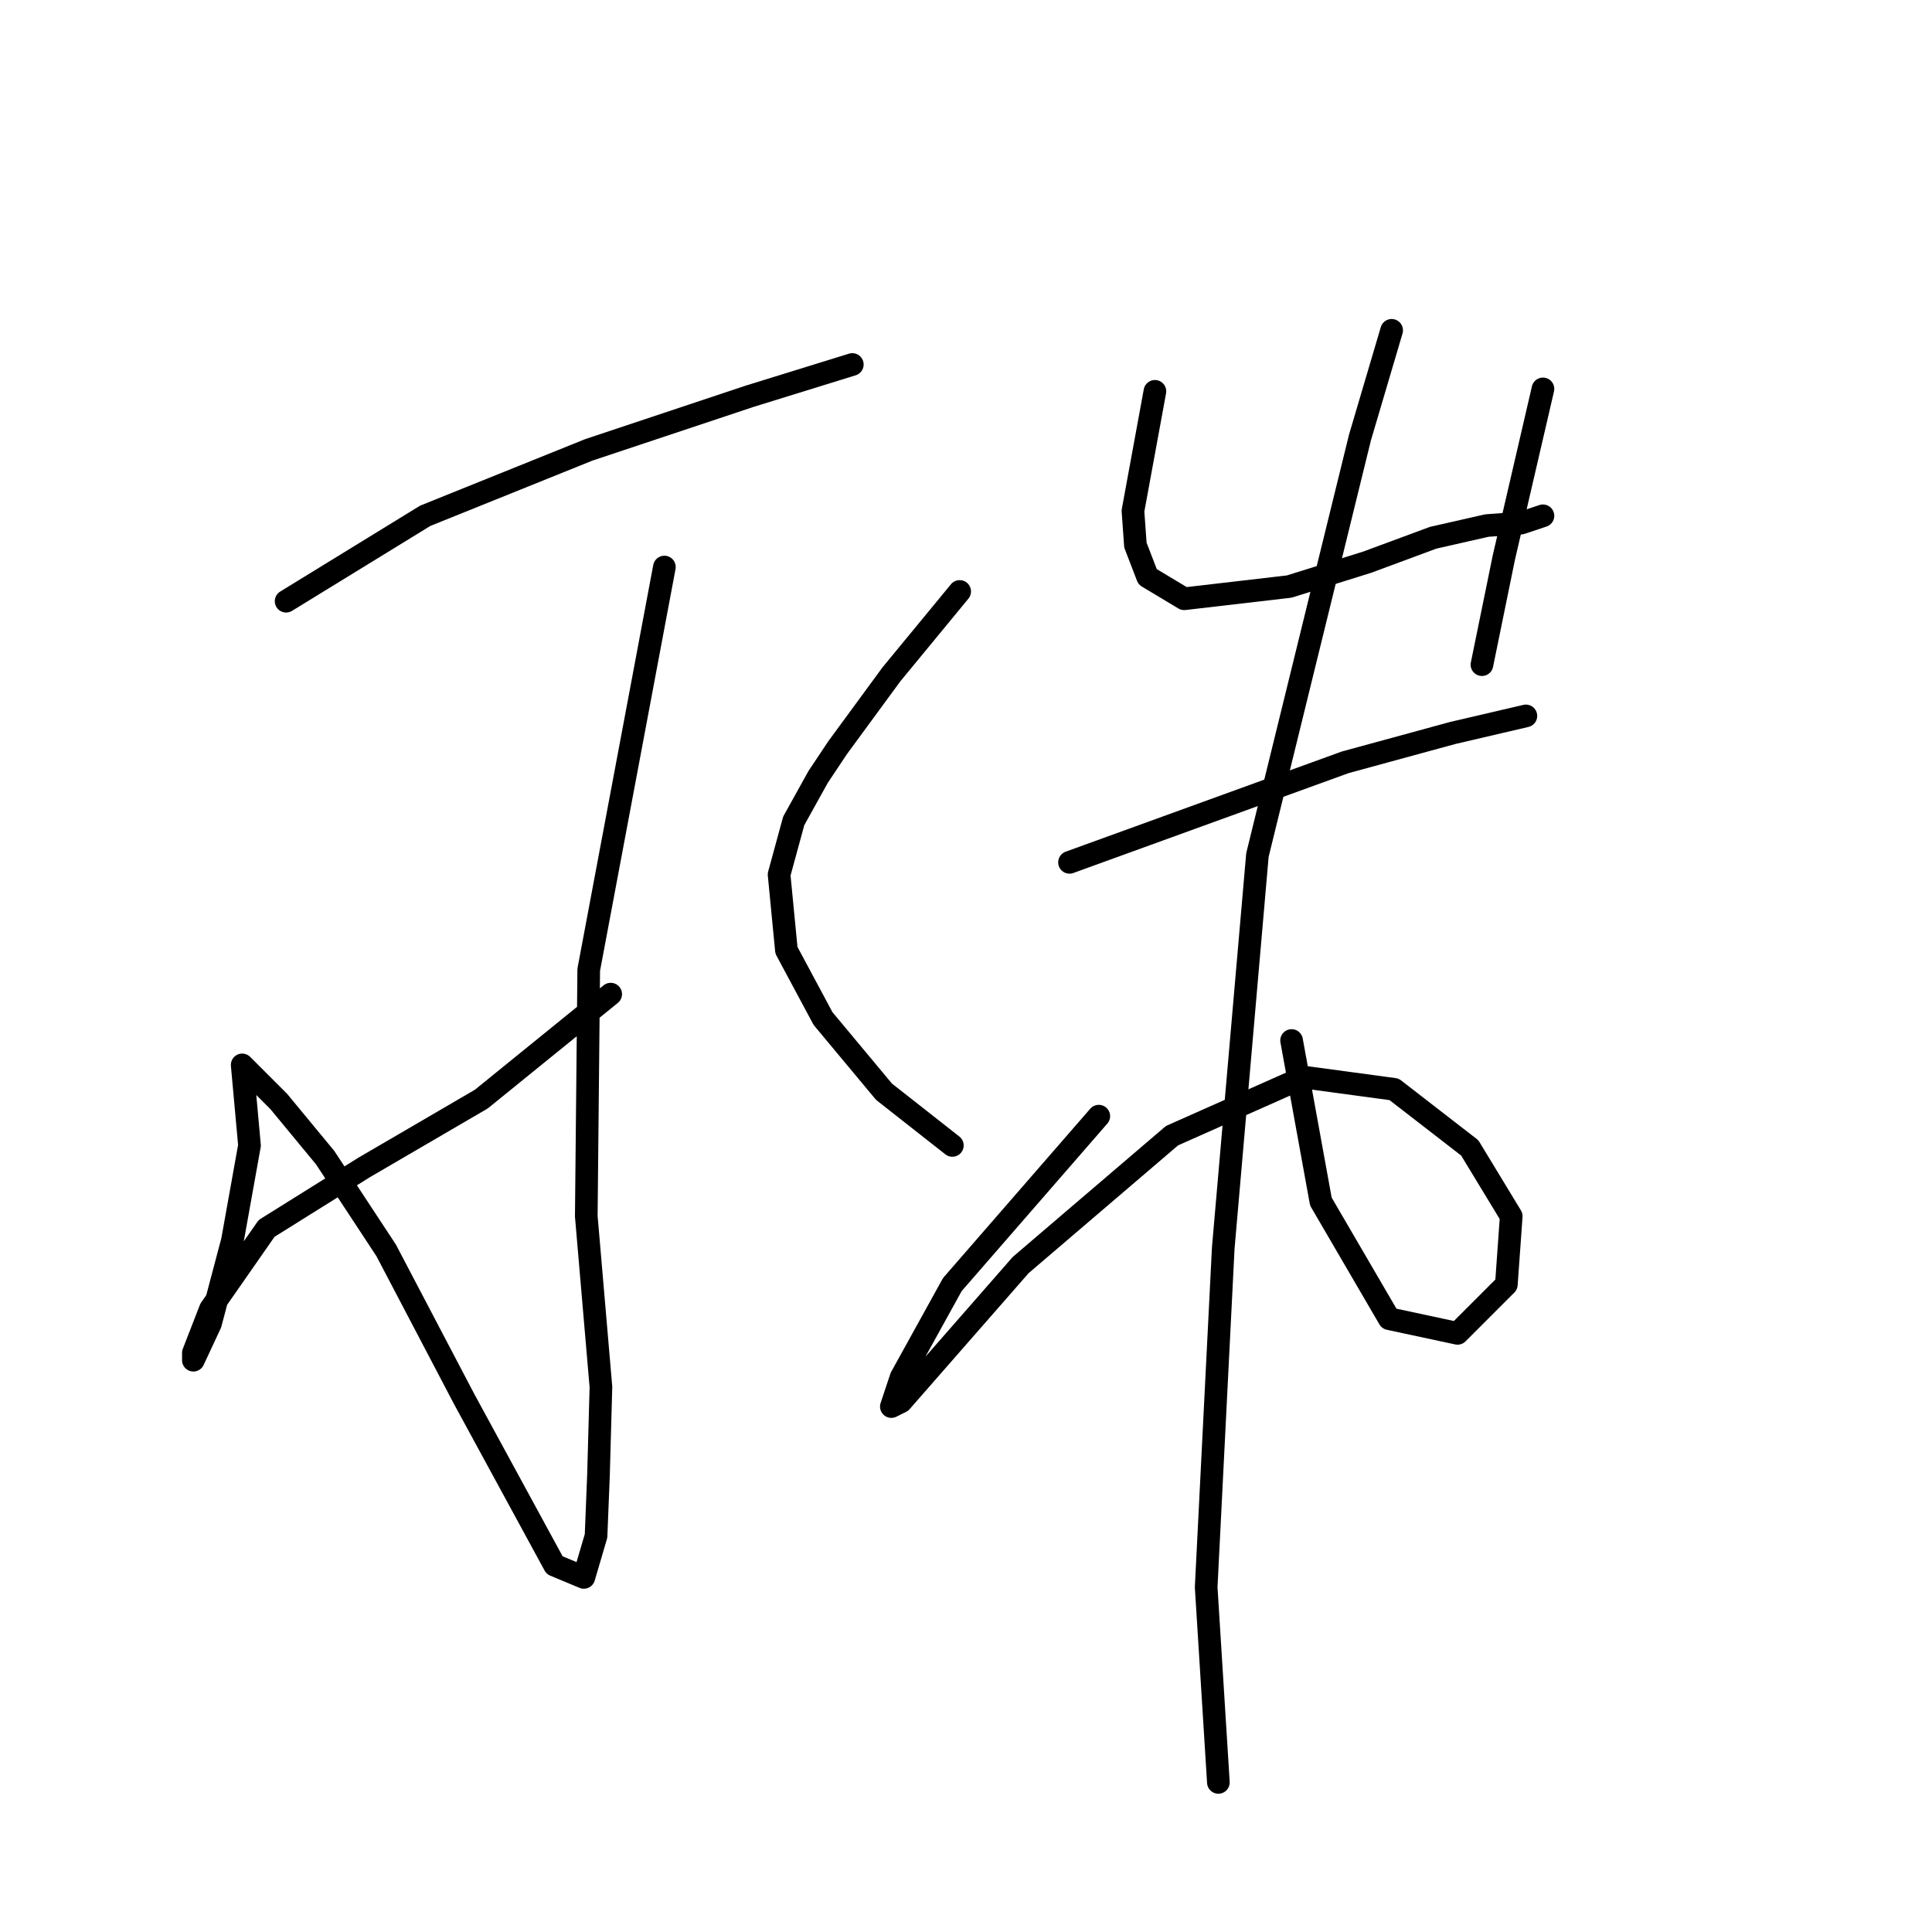 <?xml version="1.0" standalone="no"?>
    <svg width="256" height="256" xmlns="http://www.w3.org/2000/svg" version="1.1">
    <polyline stroke="black" stroke-width="3" stroke-linecap="round" fill="transparent" stroke-linejoin="round" points="37.911 79.664 56.344 68.346 78.01 59.614 99.353 52.5 112.935 48.296 112.935 48.296 " />
        <polyline stroke="black" stroke-width="3" stroke-linecap="round" fill="transparent" stroke-linejoin="round" points="88.035 75.136 78.01 128.494 77.686 161.155 79.627 183.791 79.303 195.433 78.98 203.517 77.363 209.014 73.483 207.397 61.518 185.408 51.17 165.682 43.085 153.394 36.941 145.956 33.384 142.399 32.09 141.105 33.06 151.777 30.797 164.388 27.886 175.383 25.623 180.234 25.623 179.264 27.886 173.443 35.324 162.772 48.259 154.687 63.781 145.633 80.92 131.727 80.92 131.727 " />
        <polyline stroke="black" stroke-width="3" stroke-linecap="round" fill="transparent" stroke-linejoin="round" points="127.163 78.37 118.109 89.365 110.994 99.066 108.407 102.947 105.174 108.768 103.233 115.882 104.203 125.907 109.054 134.961 117.138 144.662 126.193 151.777 126.193 151.777 " />
        <polyline stroke="black" stroke-width="3" stroke-linecap="round" fill="transparent" stroke-linejoin="round" points="153.033 51.853 150.123 67.699 150.446 72.226 152.063 76.43 156.914 79.34 170.819 77.723 181.167 74.49 189.898 71.256 197.013 69.639 201.54 69.316 204.45 68.346 204.45 68.346 " />
        <polyline stroke="black" stroke-width="3" stroke-linecap="round" fill="transparent" stroke-linejoin="round" points="204.45 51.53 199.276 73.843 196.366 88.071 196.366 88.071 " />
        <polyline stroke="black" stroke-width="3" stroke-linecap="round" fill="transparent" stroke-linejoin="round" points="141.715 114.265 178.257 101.007 192.485 97.126 202.187 94.862 202.187 94.862 " />
        <polyline stroke="black" stroke-width="3" stroke-linecap="round" fill="transparent" stroke-linejoin="round" points="145.596 147.896 126.193 170.209 119.402 182.497 118.109 186.378 119.402 185.731 135.248 167.622 155.297 150.483 172.759 142.722 184.724 144.339 194.749 152.1 200.246 161.155 199.599 170.209 193.132 176.677 184.077 174.736 175.023 159.214 171.142 137.871 171.142 137.871 " />
        <polyline stroke="black" stroke-width="3" stroke-linecap="round" fill="transparent" stroke-linejoin="round" points="184.401 43.769 180.197 57.997 166.615 113.295 162.088 165.359 159.824 210.308 161.441 236.178 161.441 236.178 " />
        </svg>